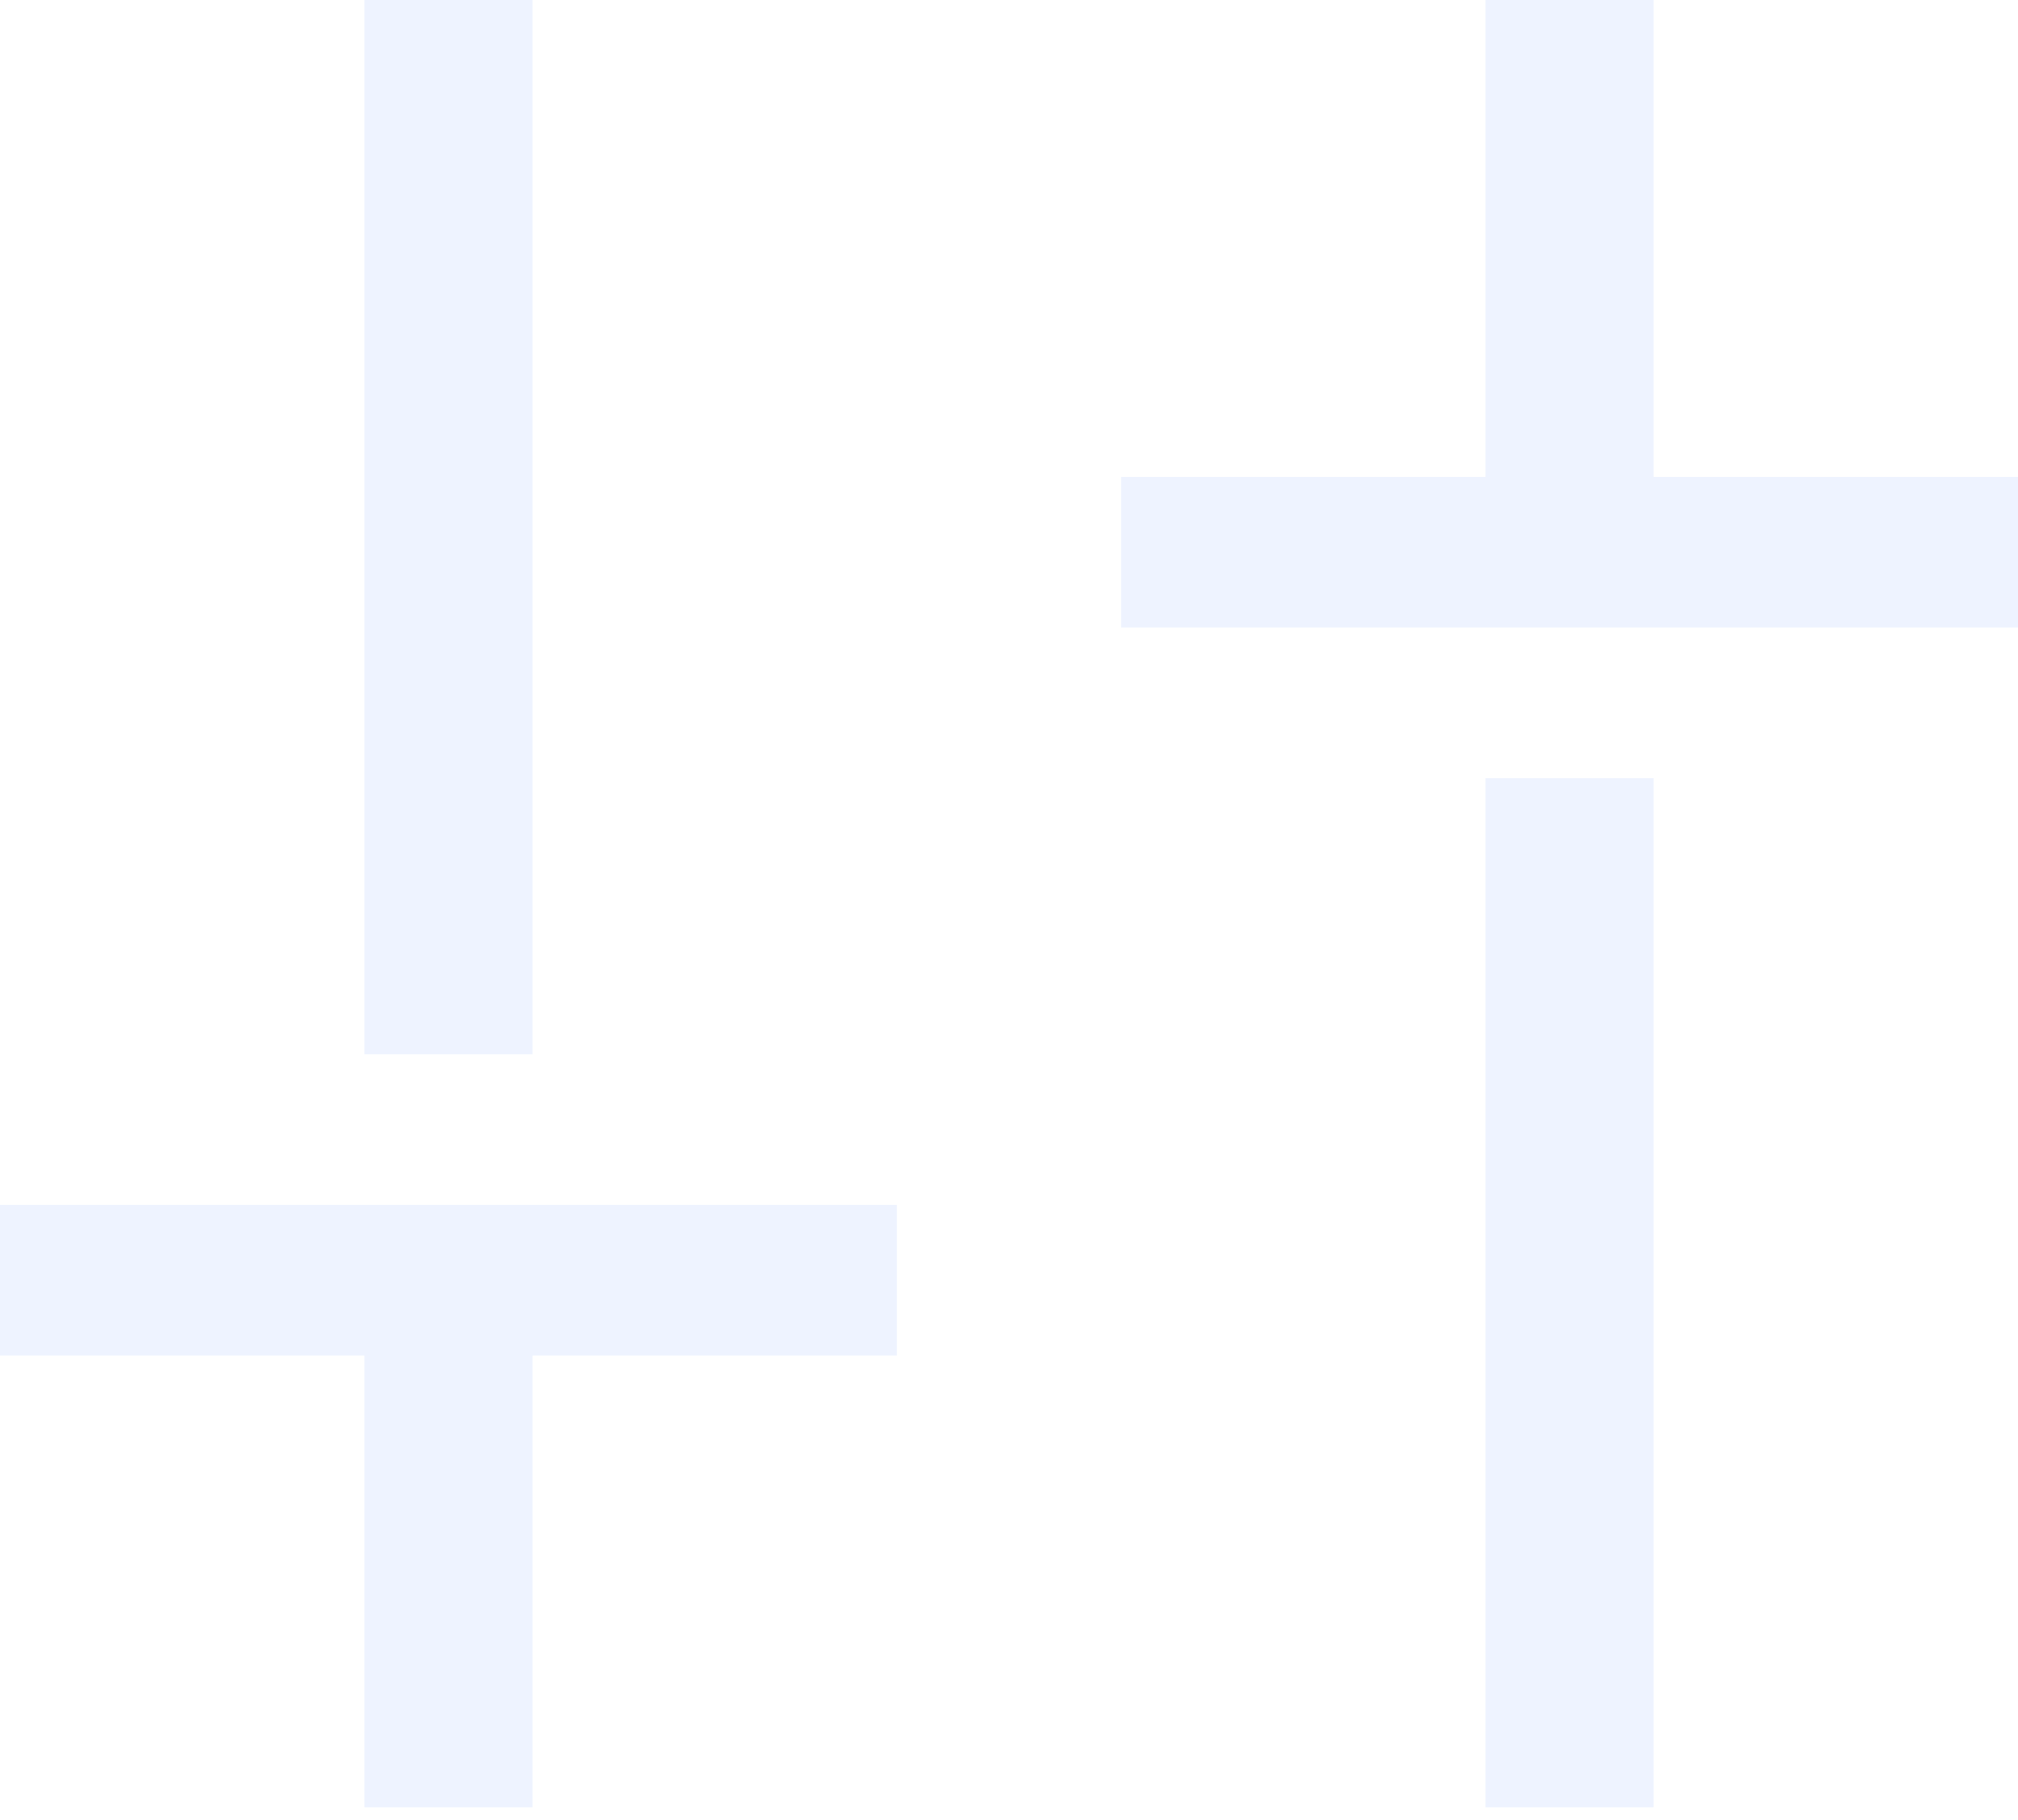 <svg width="102" height="92" viewBox="0 0 102 92" fill="none" xmlns="http://www.w3.org/2000/svg">
<path id="Vector" opacity="0.07" d="M56.667 31.724V24.11H75.083V0H83.583V24.11H102V31.724H56.667ZM75.083 91.365V39.338H83.583V91.365H75.083ZM18.417 91.365V68.524H0V60.91H45.333V68.524H26.917V91.365H18.417ZM18.417 53.297V0H26.917V53.297H18.417Z" fill="#0052FF"/>
</svg>
